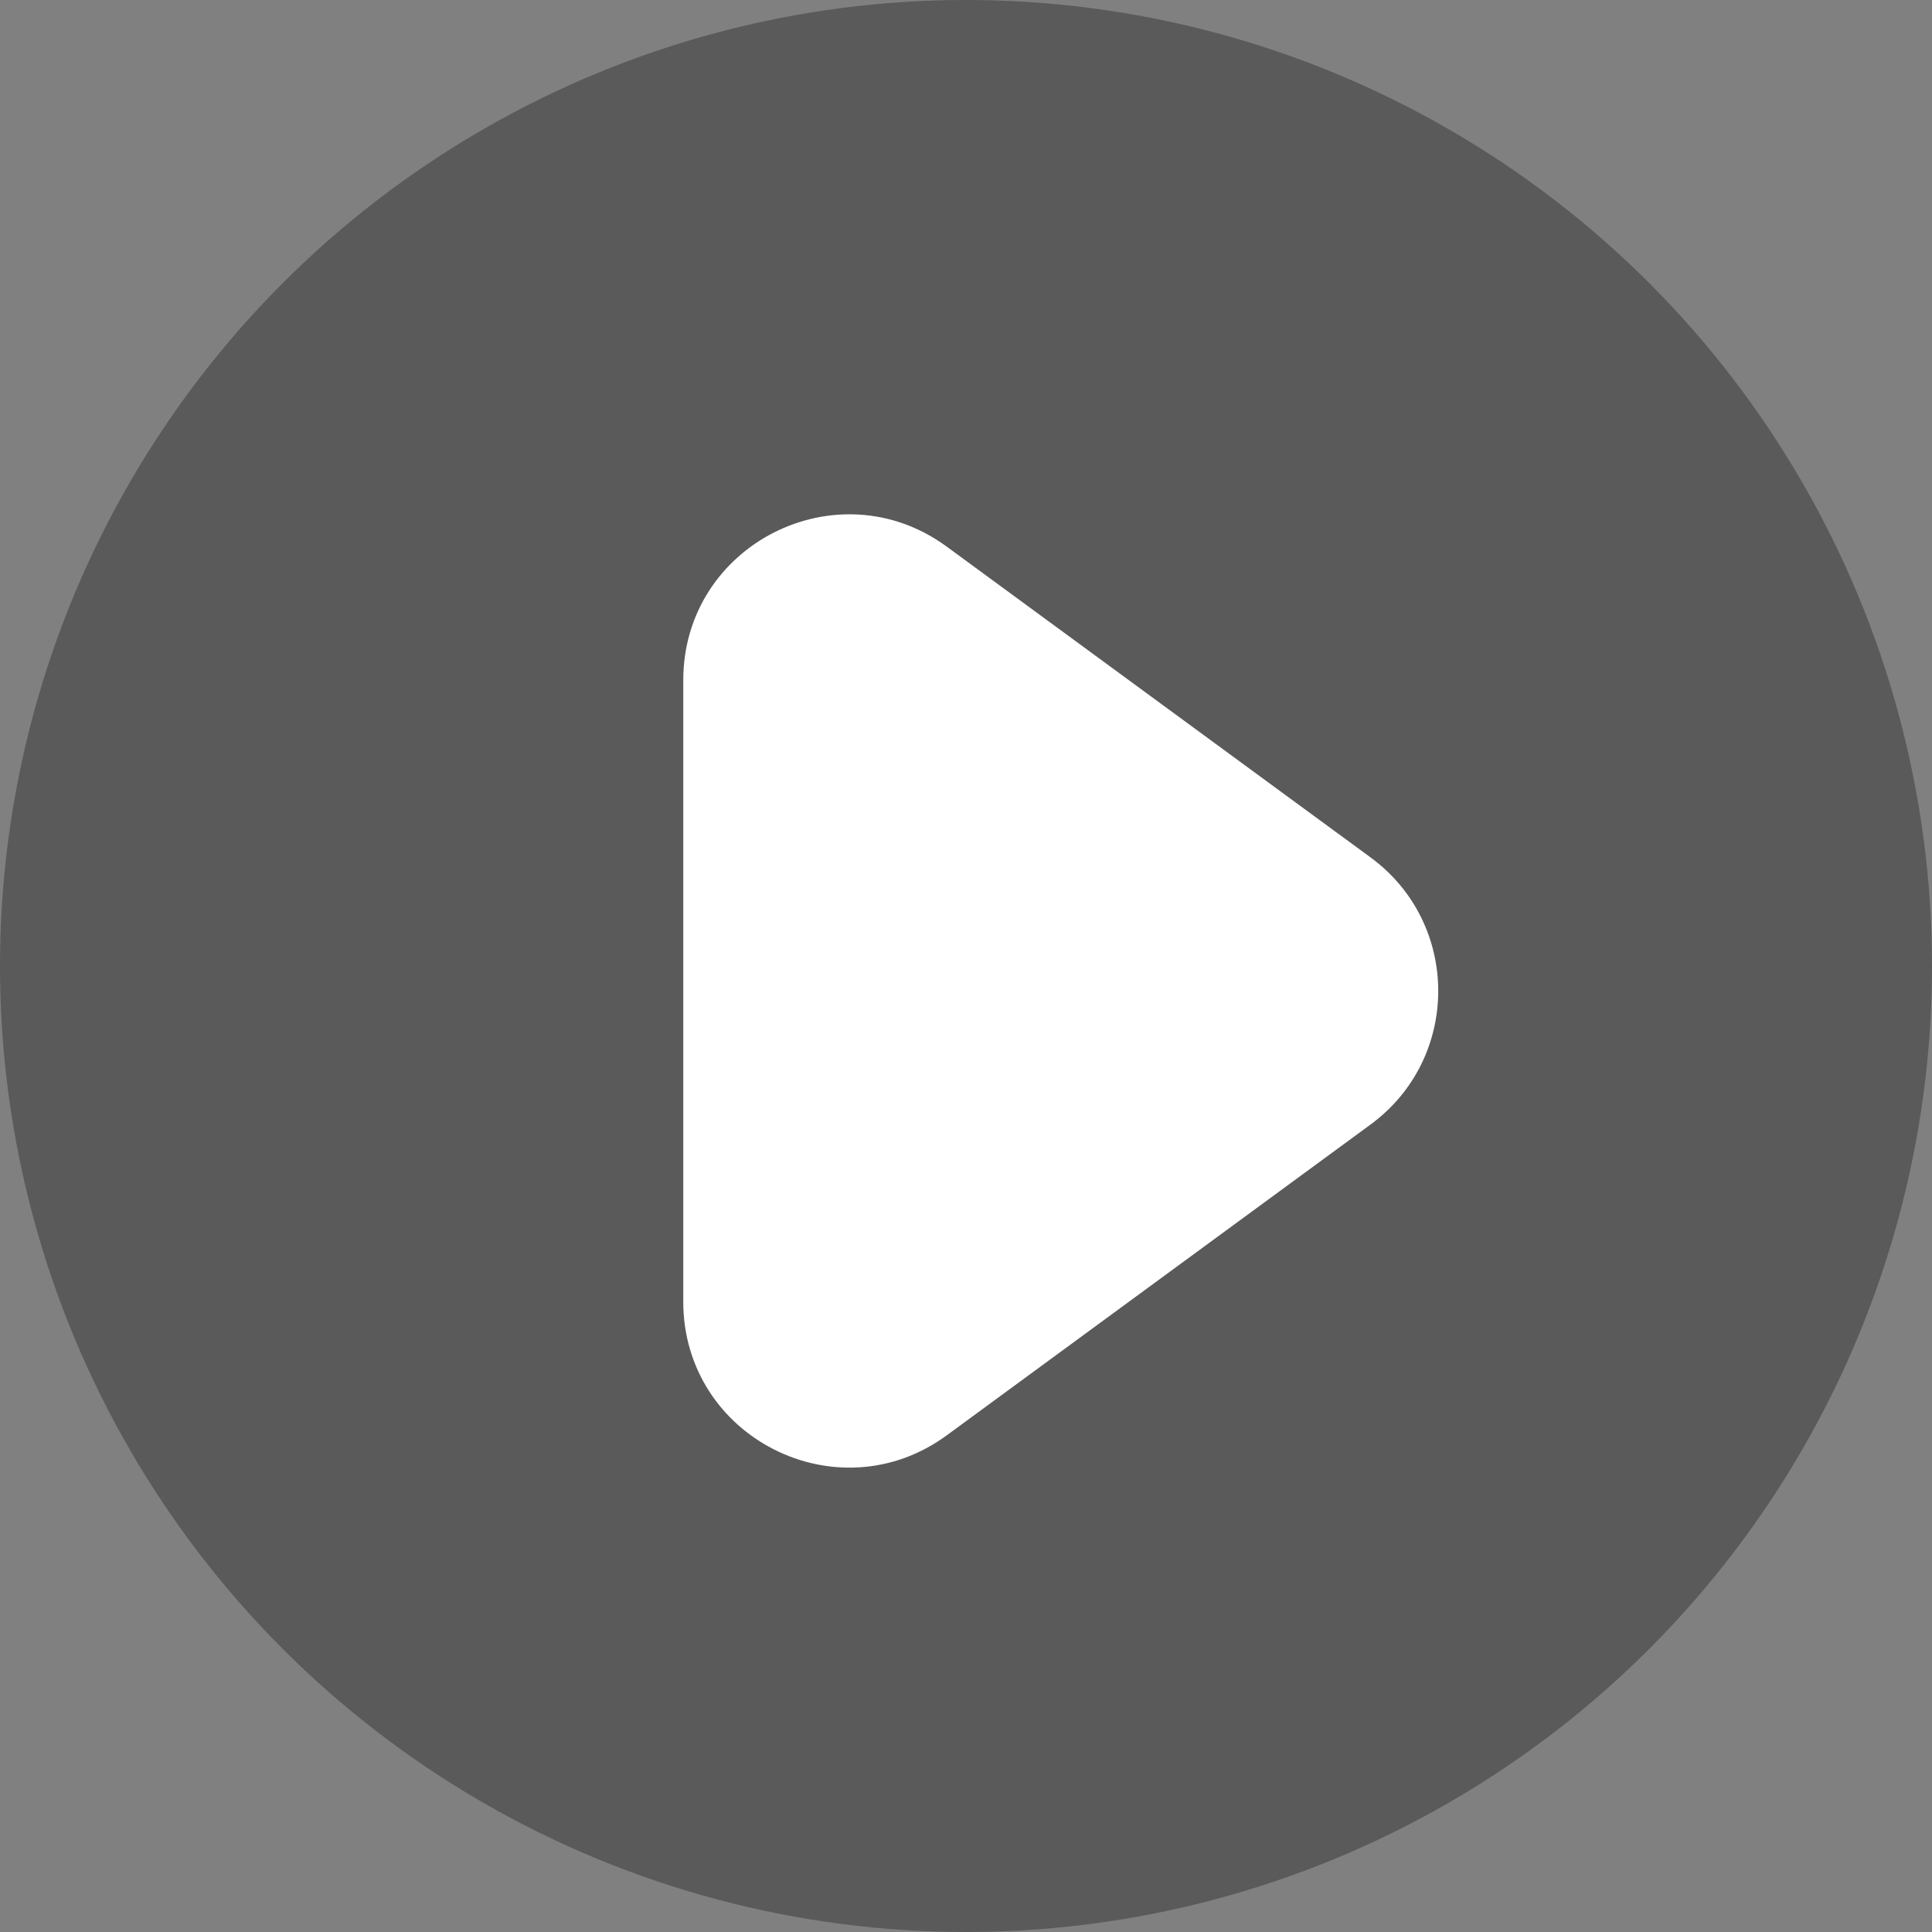 <svg width="70" height="70" viewBox="0 0 70 70" fill="none" xmlns="http://www.w3.org/2000/svg">
<rect x="0" y="0" width="70" height="70" fill="#808080" stroke="none"/>
<circle opacity="0.3" cx="35" cy="35" r="35" fill="black"/>
<path d="M24.756 47.164V24.645C24.756 19.73 30.341 16.9 34.304 19.807L49.658 31.066C52.927 33.464 52.927 38.346 49.658 40.743L34.304 52.003C30.341 54.909 24.756 52.079 24.756 47.164Z" fill="white"/>
</svg>
